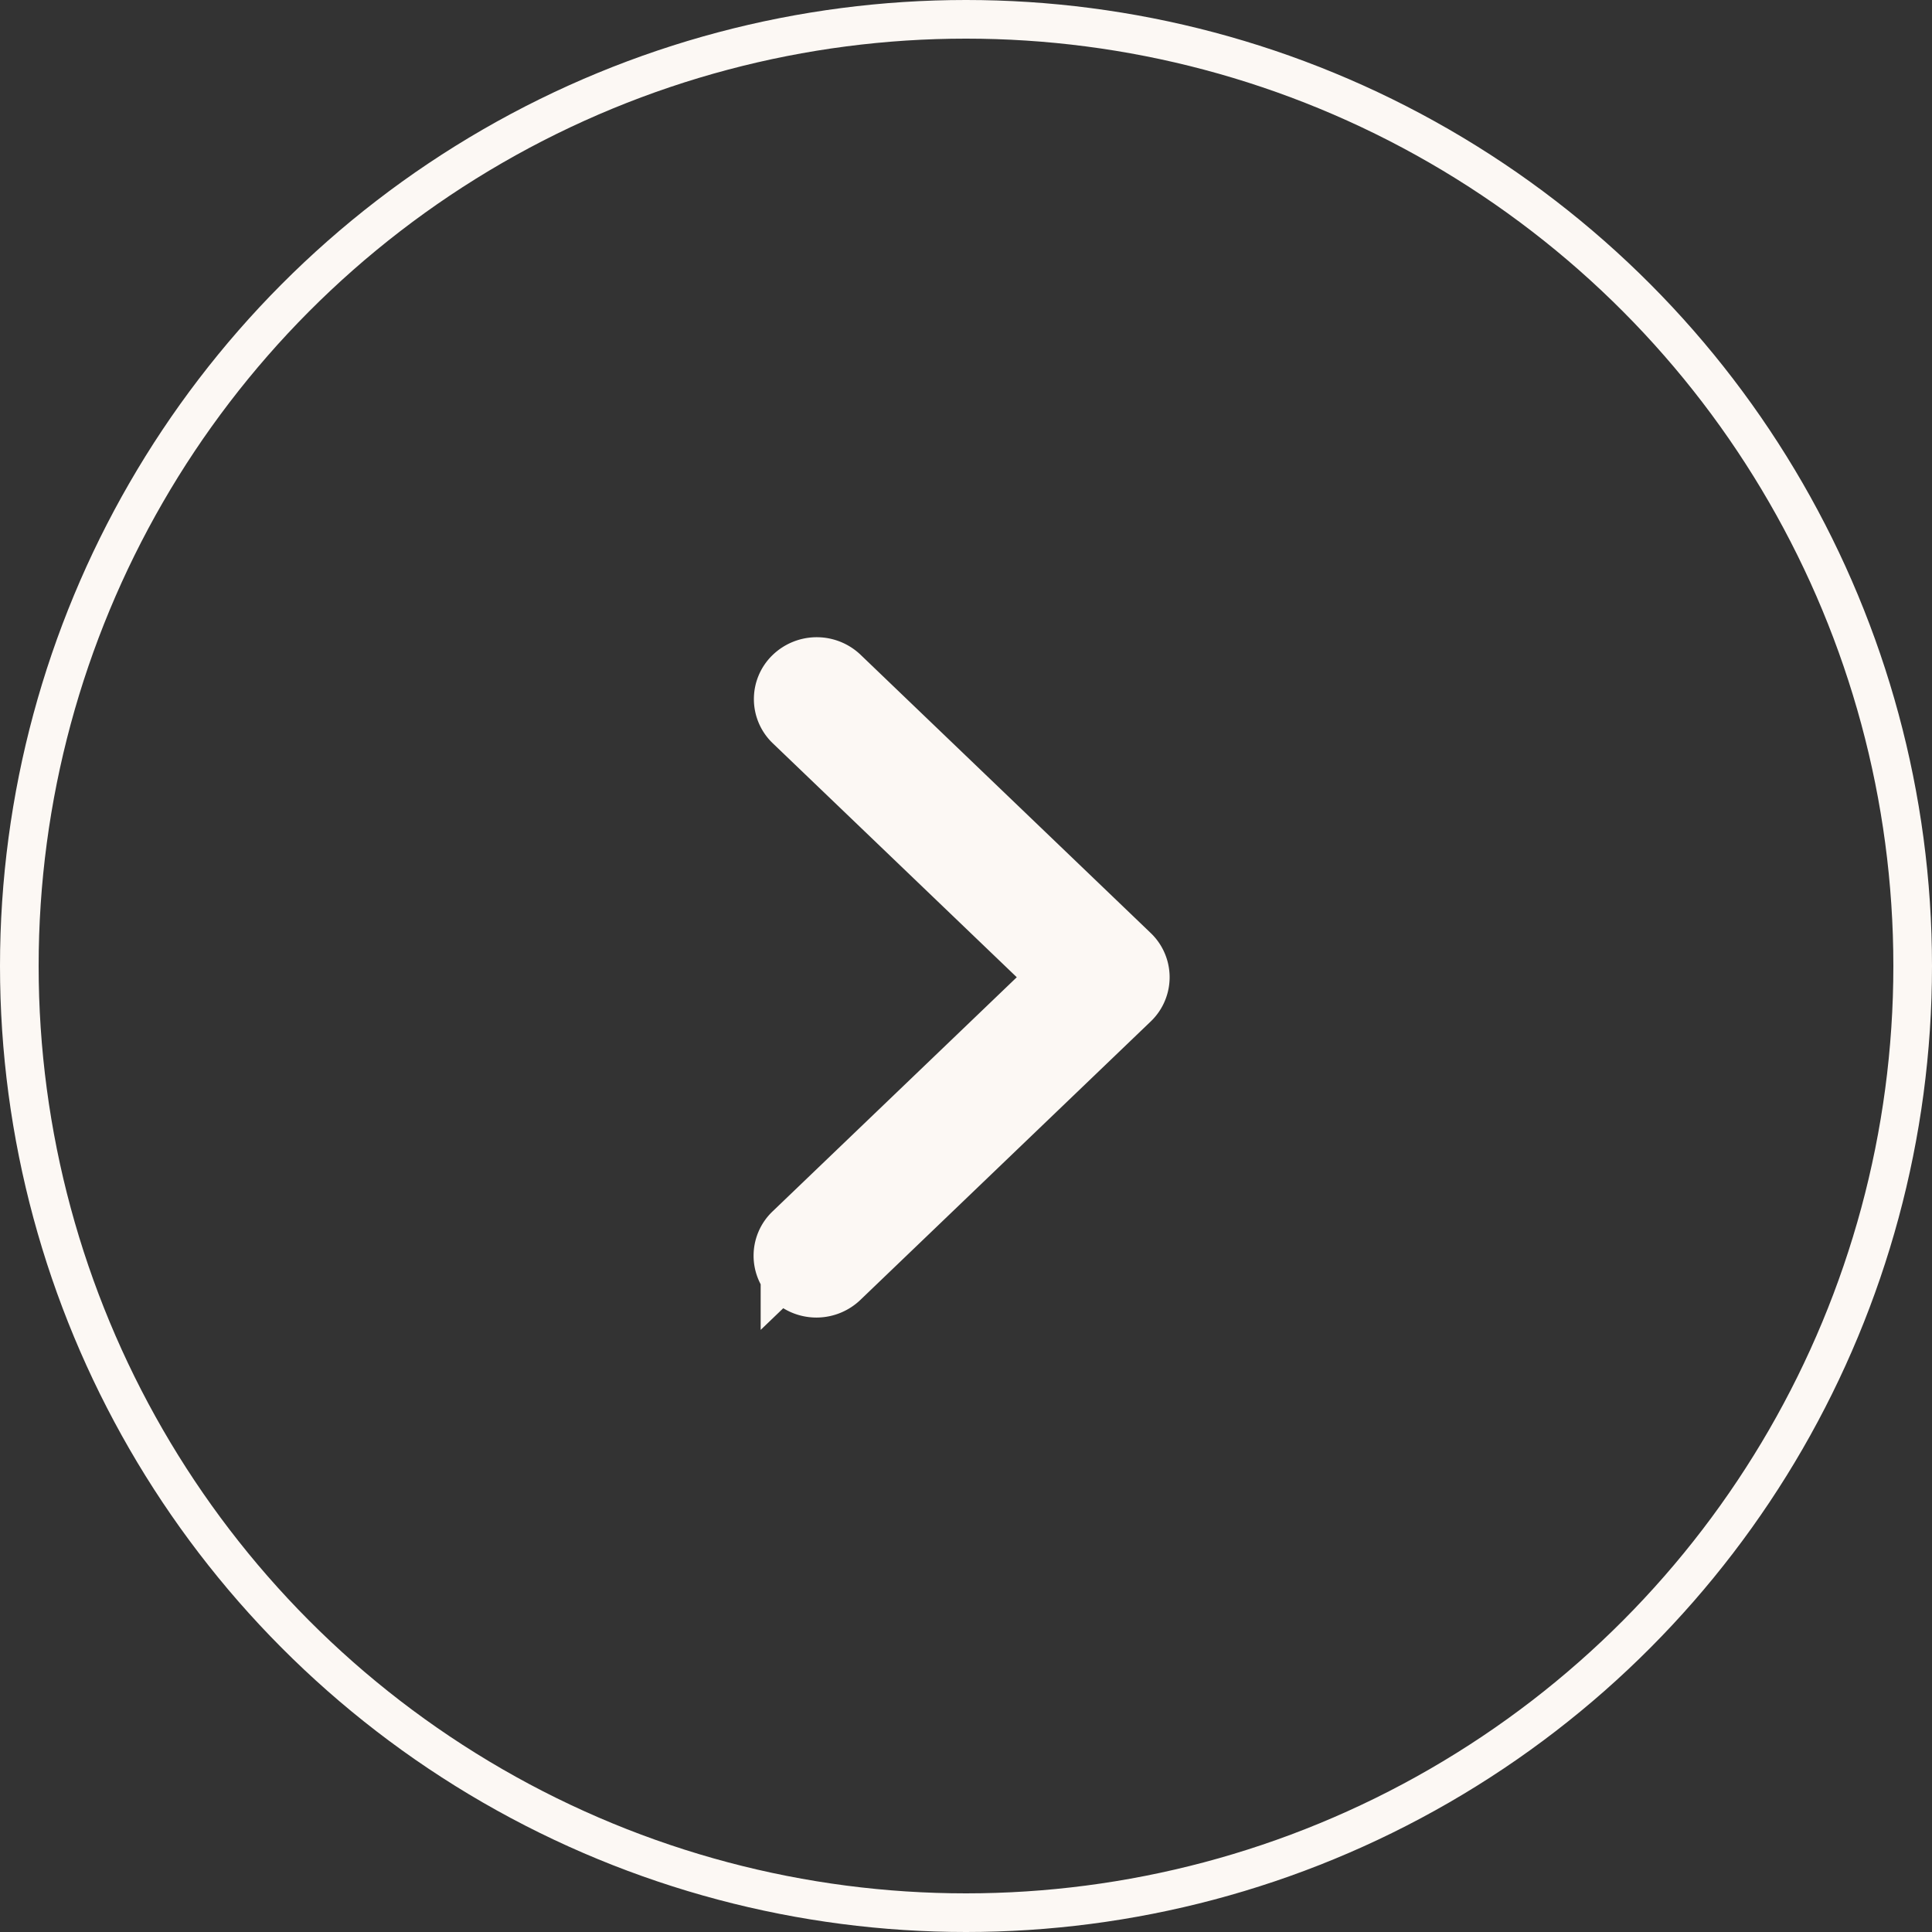 <svg xmlns="http://www.w3.org/2000/svg" width="50" height="50" viewBox="0 0 50 50">
  <rect x="0" y="0" width="50" height="50" fill="#333333" stroke="none"/>
  <g id="Group_3180" data-name="Group 3180" transform="translate(-1652 -1398)">
    <g id="Group_3238" data-name="Group 3238" transform="translate(1652 1398)">
      <g id="Ellipse_118" data-name="Ellipse 118" fill="none" stroke="#fcf8f4" stroke-width="1">
        <circle cx="25" cy="25" r="25" stroke="none"/>
        <circle cx="25" cy="25" r="24.5" fill="none"/>
      </g>
      <g id="next" transform="translate(20.503 17.491)">
        <g id="Group_41" data-name="Group 41">
          <path id="Path_10016" data-name="Path 10016" d="M110.881,7.376,103.366.169a.645.645,0,0,0-.886.015.583.583,0,0,0,0,.834L109.553,7.8l-7.073,6.782a.583.583,0,0,0,0,.849.645.645,0,0,0,.886,0l7.515-7.207A.583.583,0,0,0,110.881,7.376Z" transform="translate(-102.297 0)" fill="#fcf8f4" stroke="#fcf8f4" stroke-width="2"/>
        </g>
      </g>
    </g>
  </g>
</svg>
